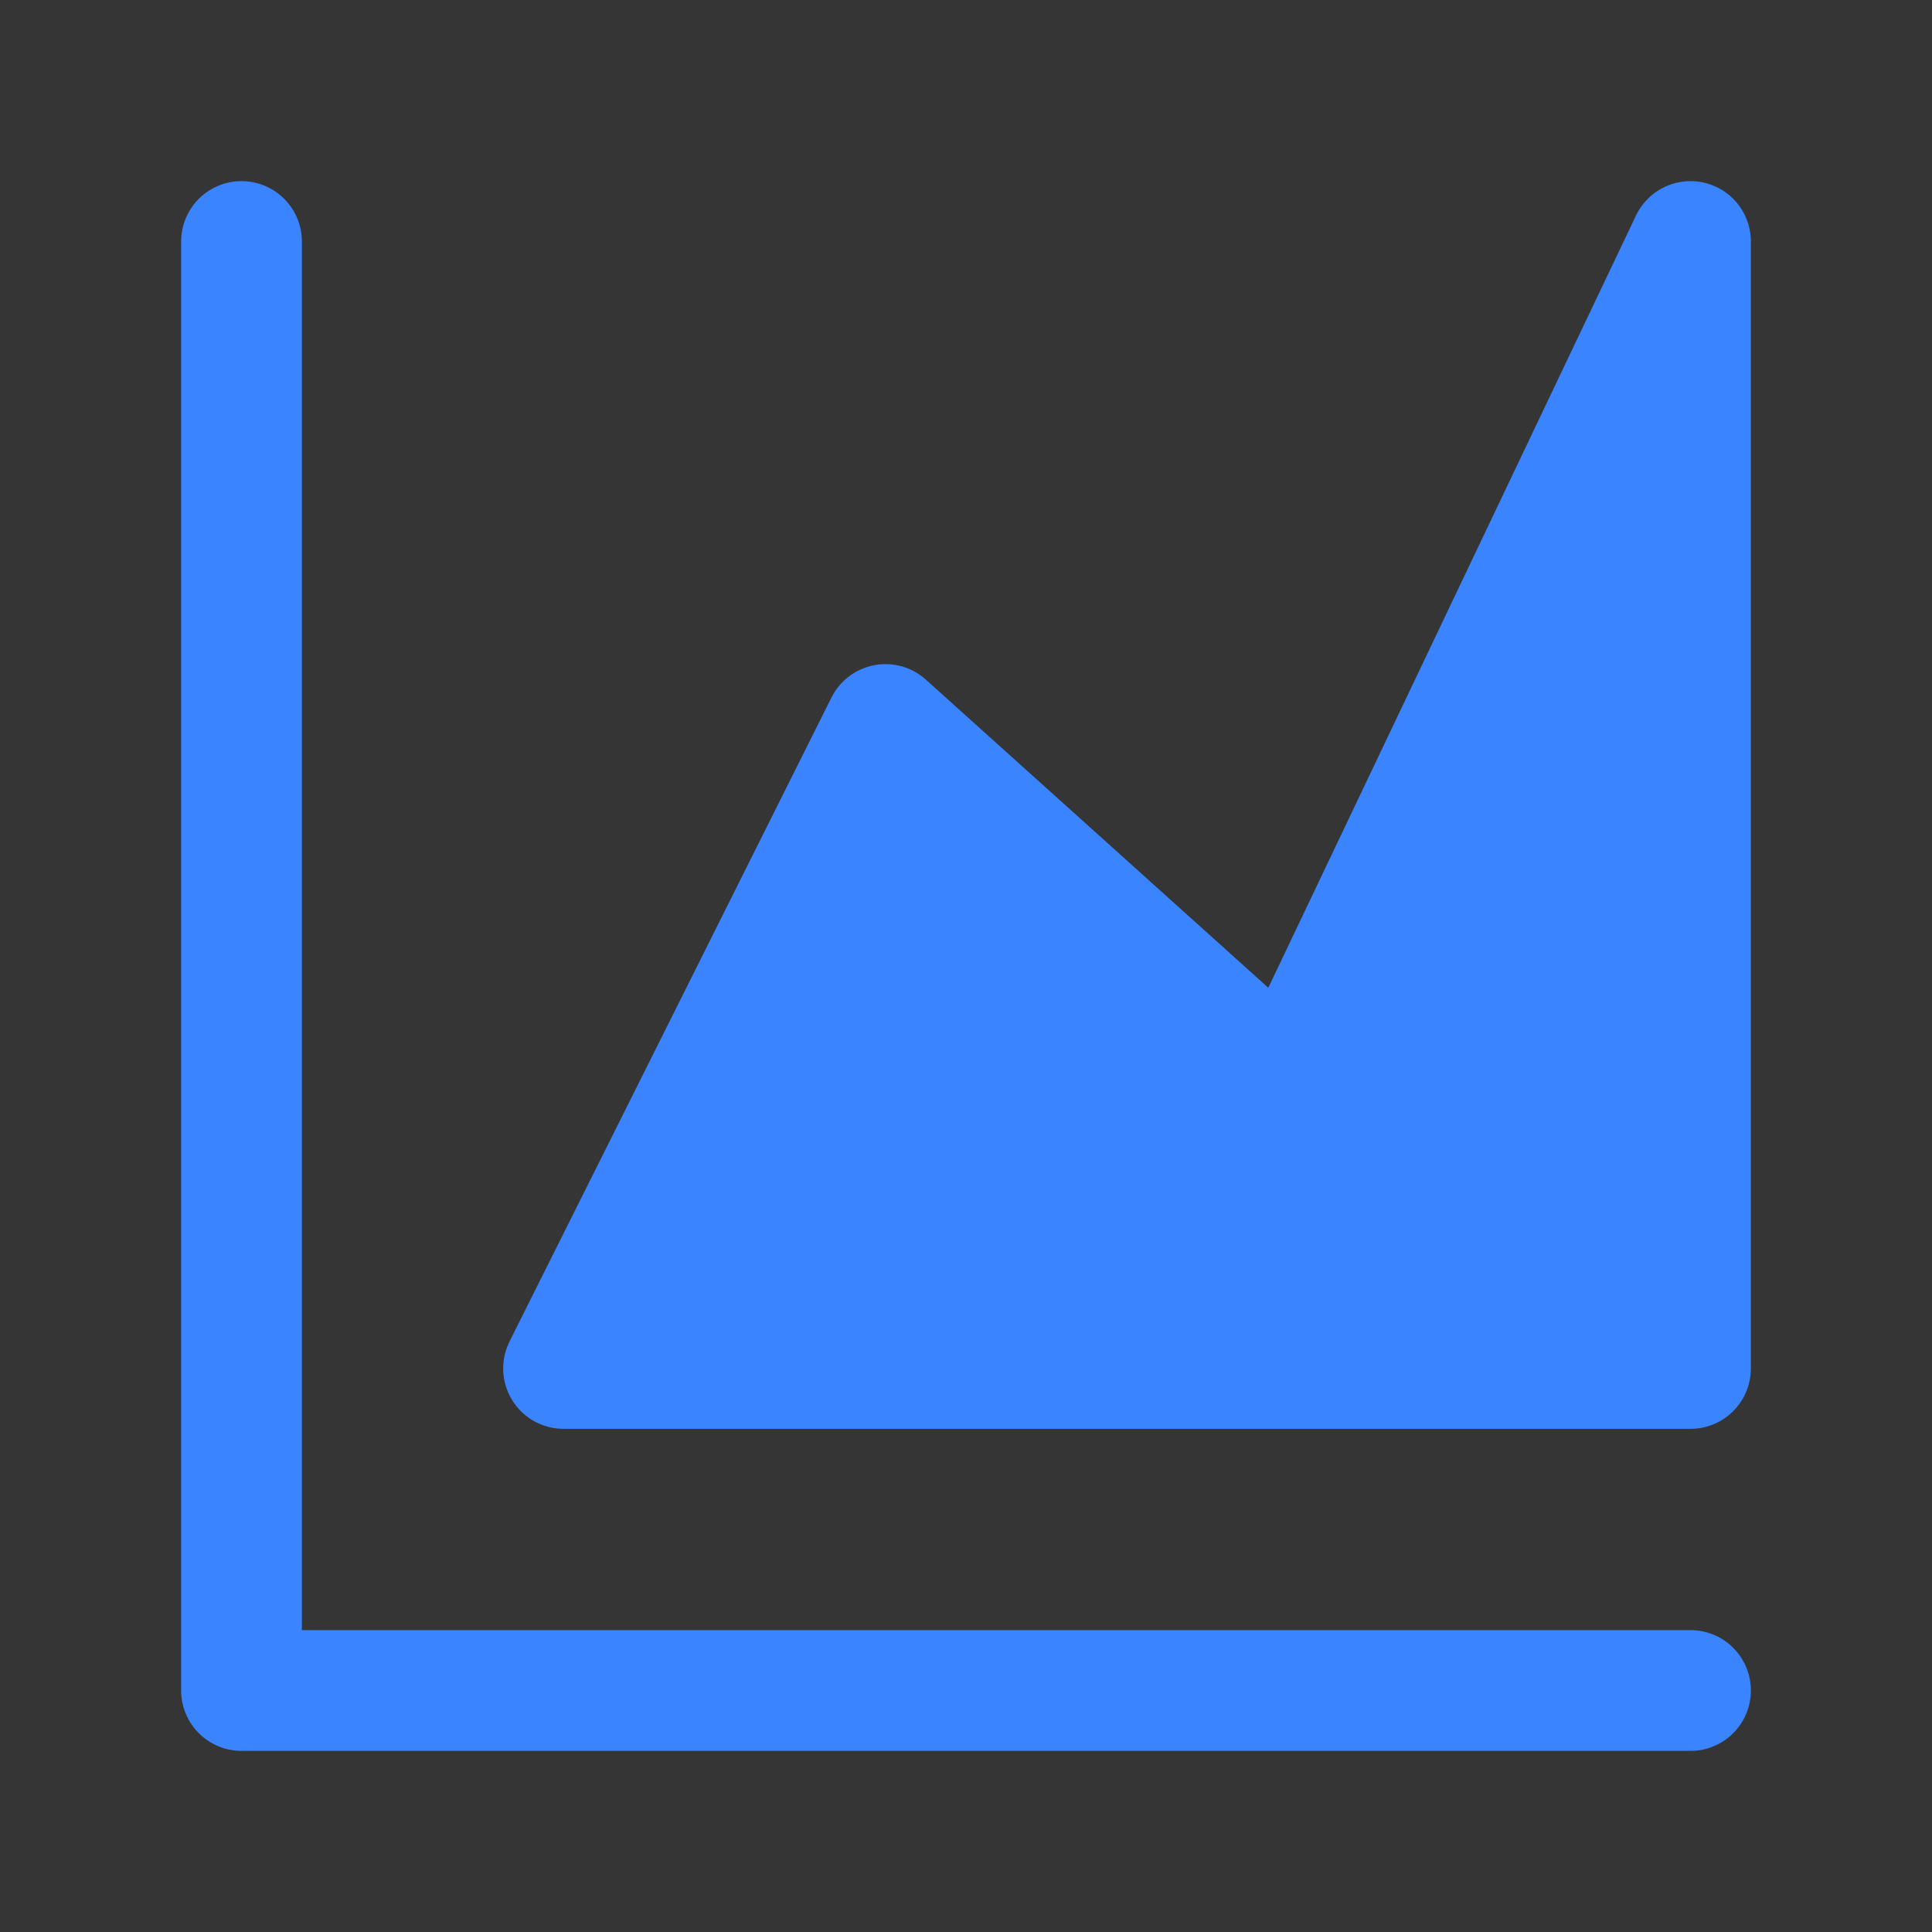 <?xml version="1.0" encoding="UTF-8"?>
<svg width="16px" height="16px" viewBox="0 0 16 16" version="1.1" xmlns="http://www.w3.org/2000/svg" xmlns:xlink="http://www.w3.org/1999/xlink">
    <rect x="0" y="0" width="16" height="16" fill="#333333" stroke="none"/>
    <title>chart-line-area</title>
    <g id="页面-1" stroke="none" stroke-width="1" fill="none" fill-rule="evenodd">
        <g id="1.1产业环境默认" transform="translate(-918, -267)">
            <g id="chart-line-area" transform="translate(918, 267)">
                <rect id="矩形" fill-opacity="0.01" fill="#FFFFFF" fill-rule="nonzero" x="0" y="0" width="16" height="16"></rect>
                <polyline id="路径" stroke="#3A84FF" stroke-linecap="round" stroke-linejoin="round" points="2 2 2 14 14 14"></polyline>
                <polygon id="路径" stroke="#3A84FF" fill="#3A84FF" fill-rule="nonzero" stroke-linejoin="round" points="4.667 11.333 7.333 6 10.667 9 14 2 14 11.333"></polygon>
            </g>
        </g>
    </g>
</svg>
